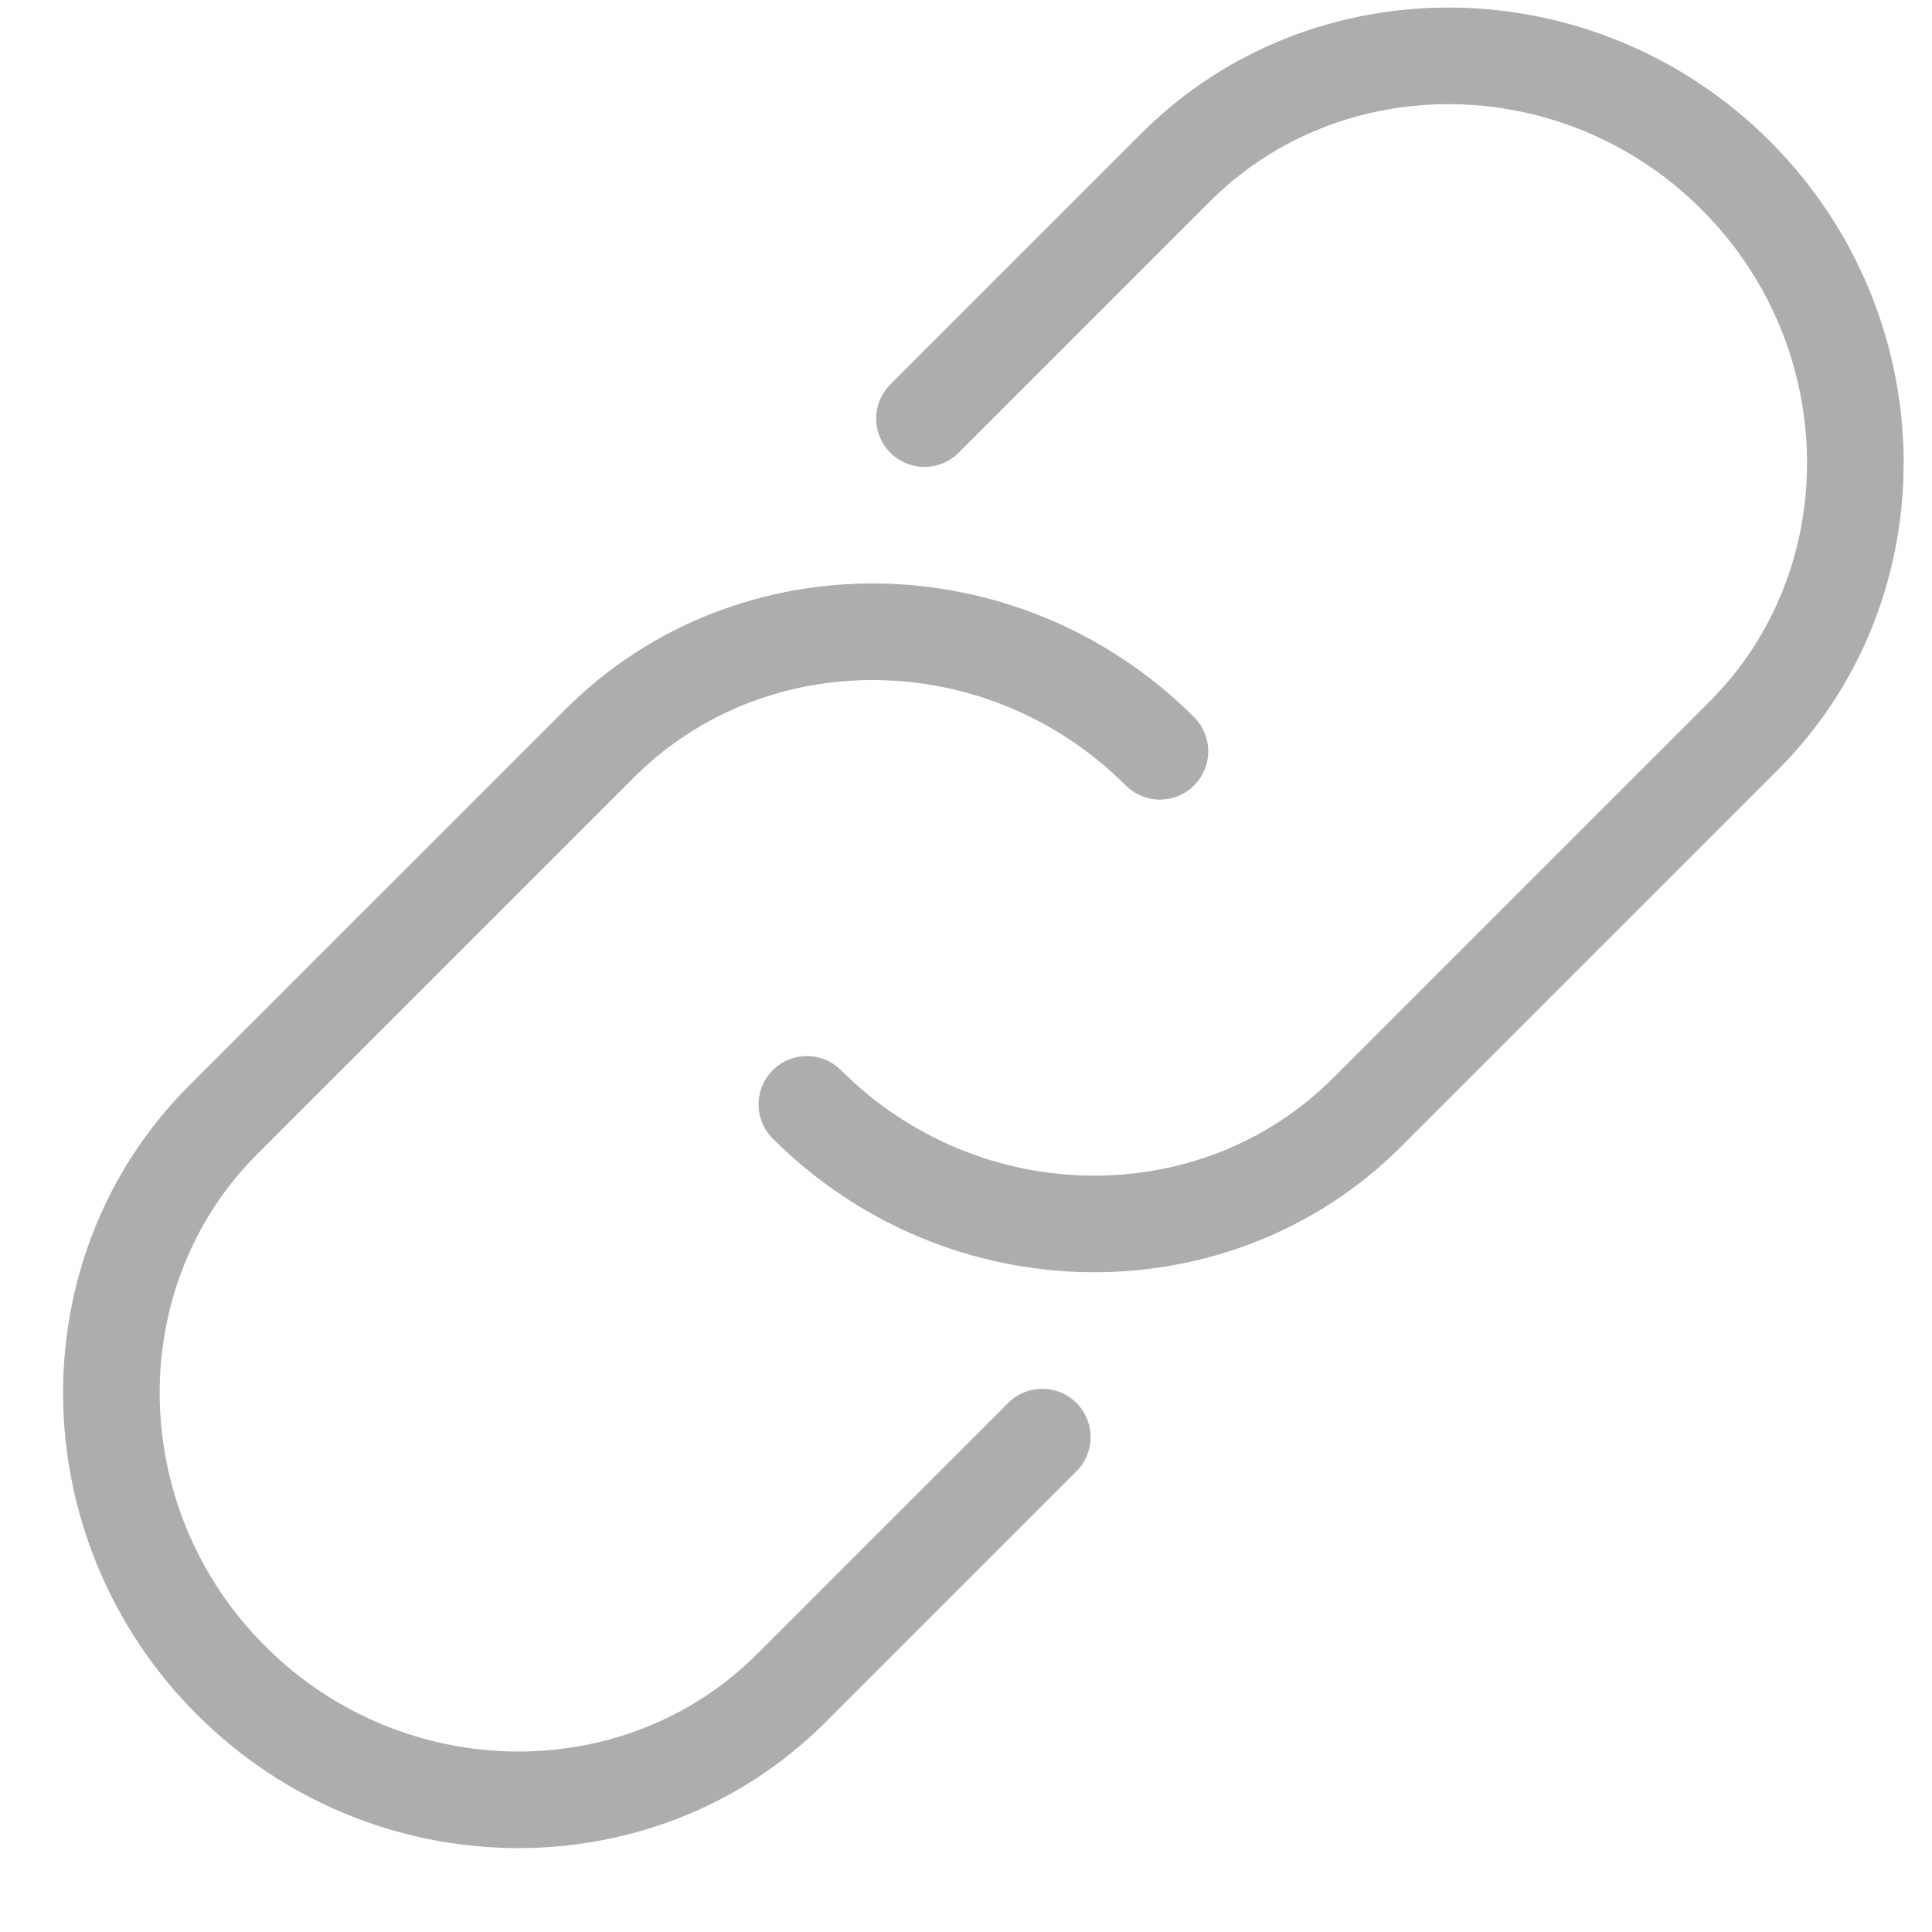 <?xml version="1.0" encoding="UTF-8" standalone="no"?>
<svg width="20px" height="20px" viewBox="0 0 20 20" version="1.1" xmlns="http://www.w3.org/2000/svg" xmlns:xlink="http://www.w3.org/1999/xlink">
    <!-- Generator: Sketch 39.1 (31720) - http://www.bohemiancoding.com/sketch -->
    <title>icon link</title>
    <desc>Created with Sketch.</desc>
    <defs></defs>
    <g id="Symbols" stroke="none" stroke-width="1" fill="none" fill-rule="evenodd" stroke-linecap="round" stroke-linejoin="round">
        <g id="Post-1" transform="translate(-17, -350)" stroke="#ADADAD">
            <g id="Post">
                <g id="link" transform="translate(16, 348)">
                    <g id="icon-link" transform="translate(11.5, 11.5) rotate(-45) translate(-11.5, -11.5) translate(0, 7)">
                        <path d="M7.903,8.507 L4.227,8.507 C2.003,8.507 0.184,6.635 0.184,4.348 L0.184,4.348 C0.184,2.06 2.003,0.189 4.227,0.189 L9.741,0.189 C11.964,0.189 13.784,2.06 13.784,4.348 L13.784,4.348" id="Stroke-1"></path>
                        <path d="M14.496,0.189 L18.172,0.189 C20.395,0.189 22.215,2.06 22.215,4.348 L22.215,4.348 C22.215,6.635 20.395,8.507 18.172,8.507 L12.658,8.507 C10.434,8.507 8.615,6.635 8.615,4.348 L8.615,4.348" id="Stroke-3"></path>
                    </g>
                </g>
            </g>
        </g>
    </g>
</svg>